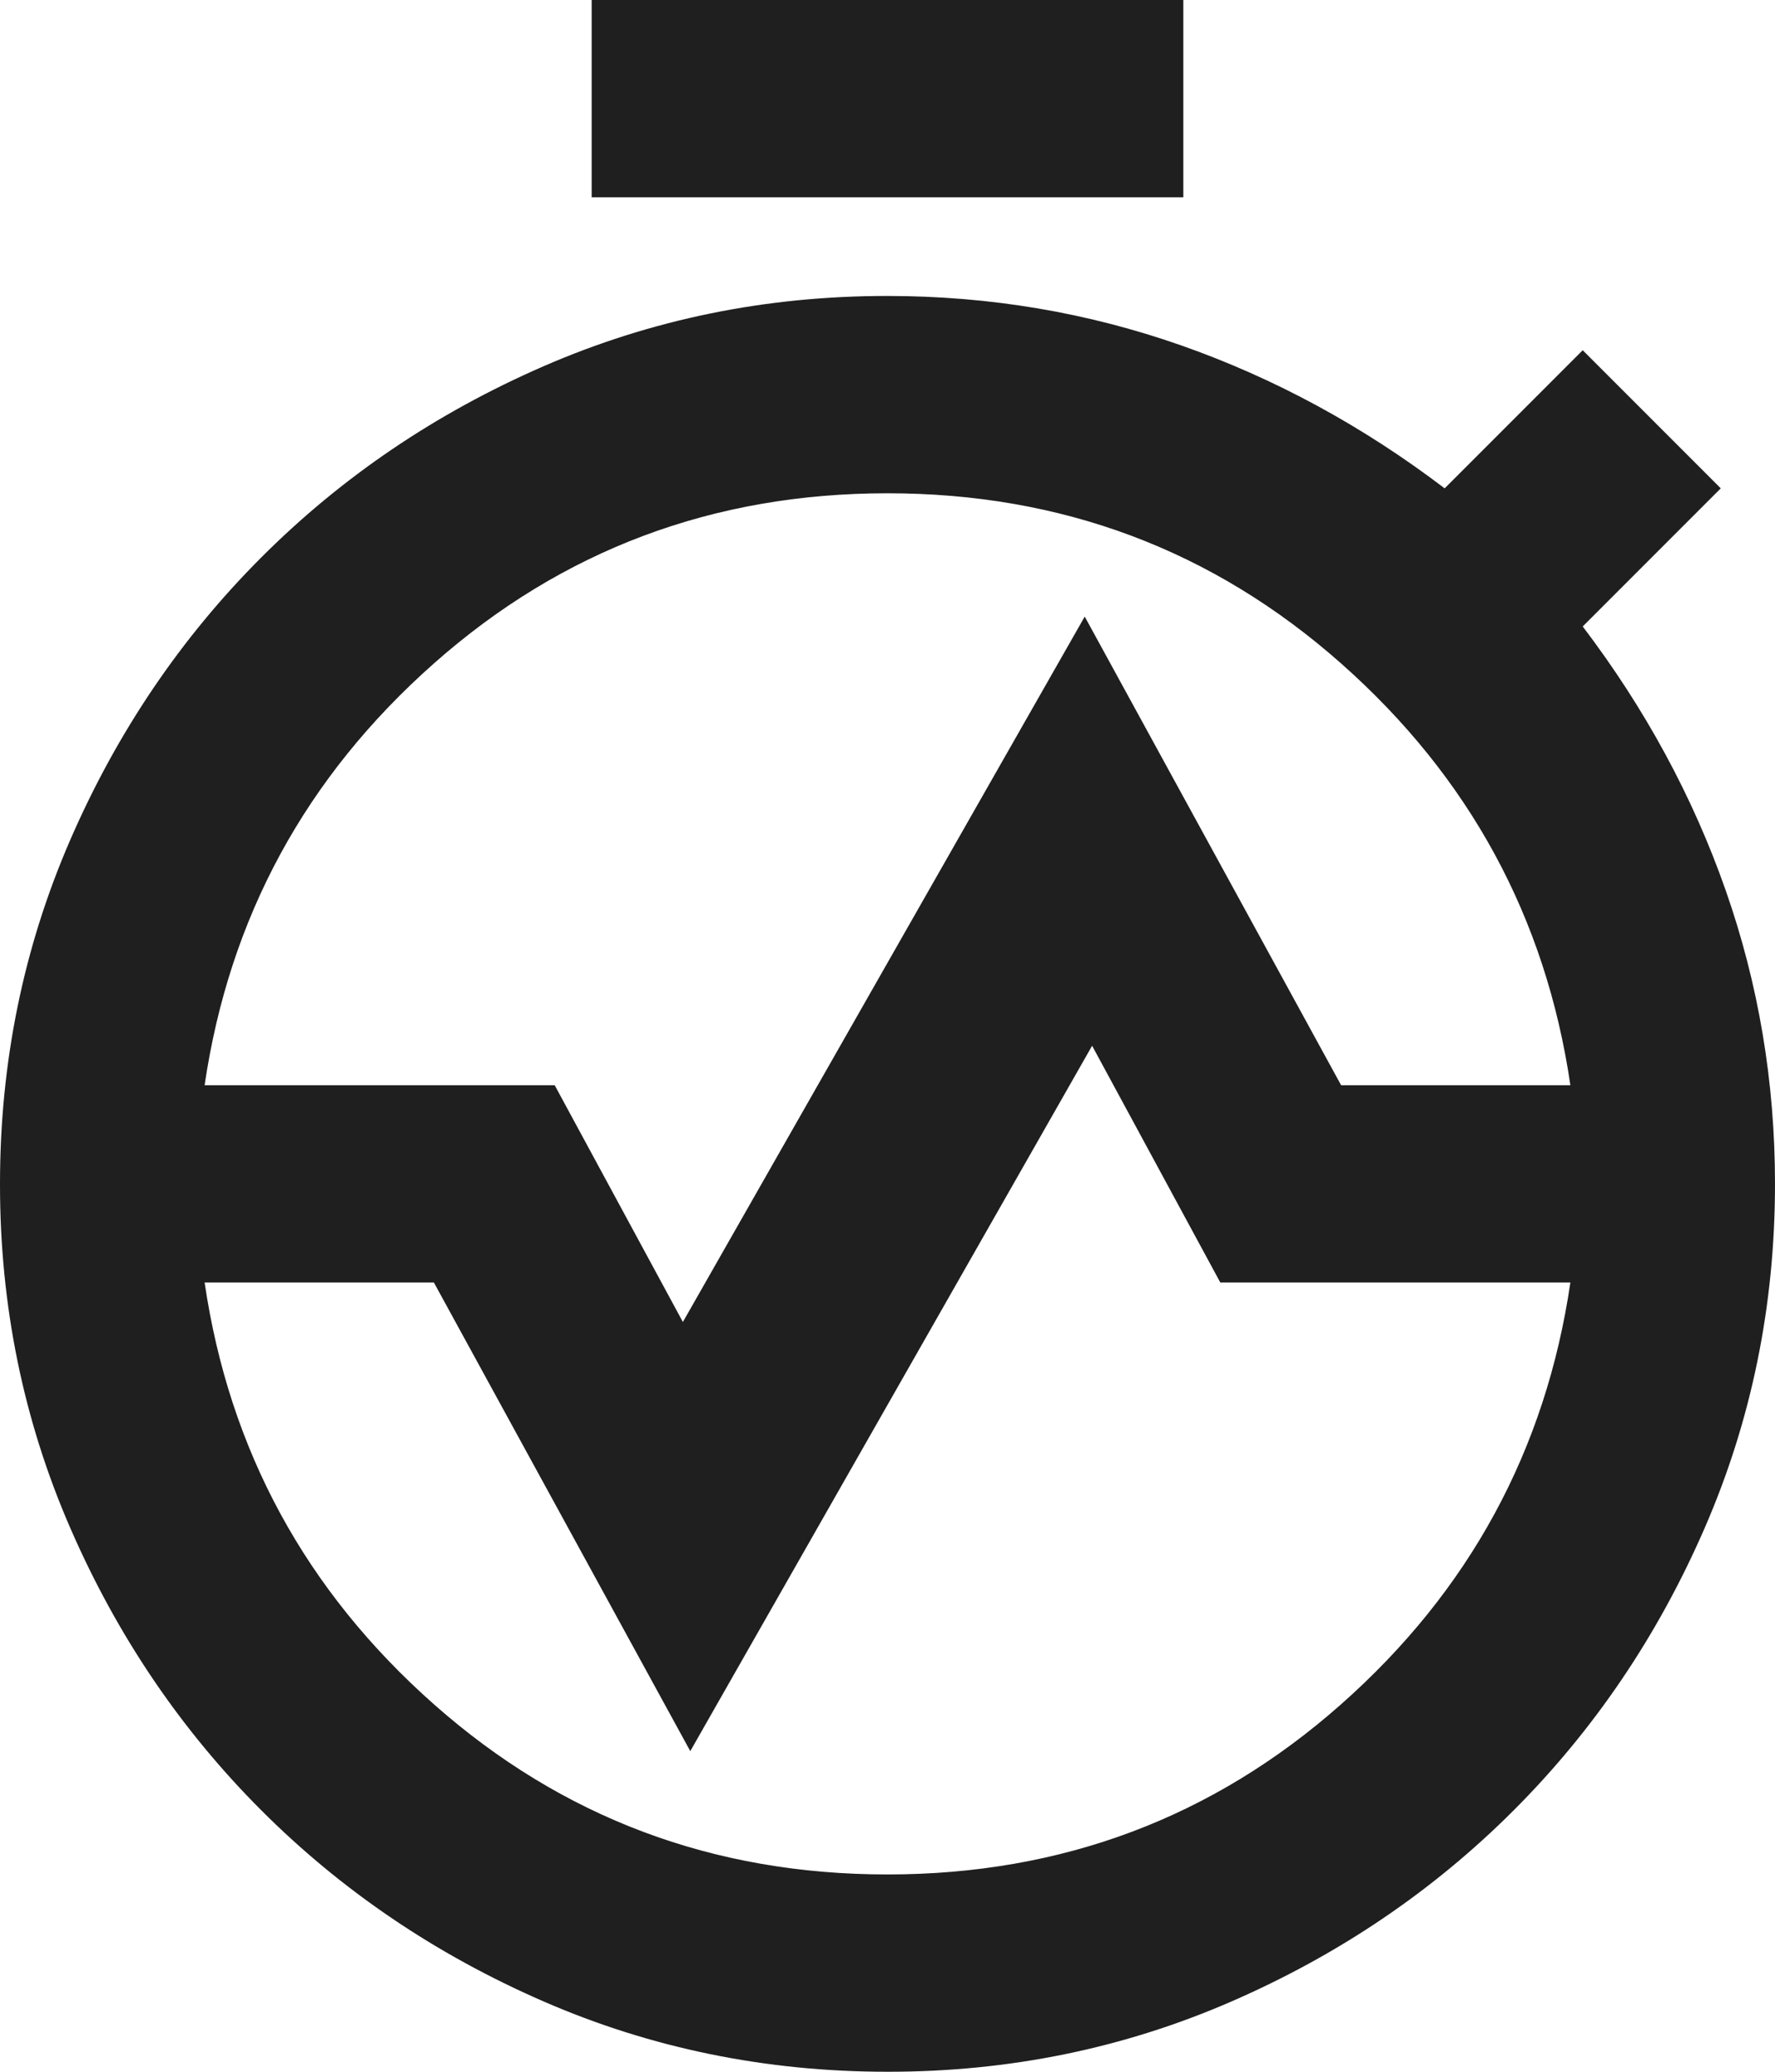 <svg width="18" height="21" viewBox="0 0 18 21" fill="none" xmlns="http://www.w3.org/2000/svg">
<path d="M9 21C7.767 21 6.604 20.762 5.512 20.287C4.42 19.812 3.466 19.166 2.65 18.35C1.833 17.533 1.187 16.579 0.712 15.487C0.237 14.395 -0.001 13.233 1.40056e-06 12H2C2 13.933 2.683 15.583 4.05 16.95C5.417 18.317 7.067 19 9 19C10.933 19 12.583 18.317 13.95 16.95C15.317 15.583 16 13.933 16 12H18C18 13.233 17.762 14.396 17.287 15.488C16.812 16.58 16.166 17.534 15.35 18.35C14.533 19.167 13.579 19.813 12.487 20.288C11.395 20.763 10.233 21.001 9 21ZM1.40056e-06 12C1.40056e-06 10.767 0.238 9.604 0.713 8.512C1.188 7.42 1.834 6.466 2.65 5.65C3.467 4.833 4.421 4.187 5.513 3.712C6.605 3.237 7.767 2.999 9 3C10.033 3 11.025 3.167 11.975 3.5C12.925 3.833 13.817 4.317 14.65 4.95L16.05 3.55L17.45 4.95L16.05 6.35C16.683 7.183 17.167 8.075 17.5 9.025C17.833 9.975 18 10.967 18 12H16C16 10.067 15.317 8.417 13.95 7.05C12.583 5.683 10.933 5 9 5C7.067 5 5.417 5.683 4.05 7.05C2.683 8.417 2 10.067 2 12H1.40056e-06ZM6 2V0H12V2H6ZM9 5C7.233 5 5.7 5.575 4.4 6.725C3.1 7.875 2.325 9.3 2.075 11H5.625L6.925 13.4L11 6.25L13.6 11H15.925C15.675 9.3 14.9 7.875 13.6 6.725C12.3 5.575 10.767 5 9 5ZM9 19C10.767 19 12.3 18.425 13.6 17.275C14.9 16.125 15.675 14.7 15.925 13H12.375L11.075 10.6L7 17.75L4.4 13H2.075C2.325 14.7 3.1 16.125 4.4 17.275C5.7 18.425 7.233 19 9 19ZM9 19C7.067 19 5.417 18.317 4.05 16.95C2.683 15.583 2 13.933 2 12C2 10.067 2.683 8.417 4.05 7.05C5.417 5.683 7.067 5 9 5C10.933 5 12.583 5.683 13.95 7.05C15.317 8.417 16 10.067 16 12C16 13.933 15.317 15.583 13.95 16.95C12.583 18.317 10.933 19 9 19Z" fill="#1F1F1F"/>
</svg>
